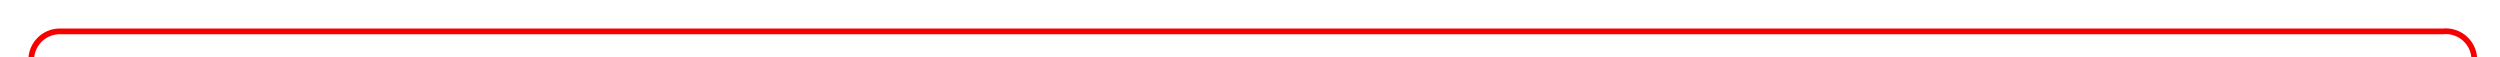 ﻿<?xml version="1.0" encoding="utf-8"?>
<svg version="1.1" xmlns:xlink="http://www.w3.org/1999/xlink" width="438px" height="10px" preserveAspectRatio="xMinYMid meet" viewBox="206 5070  438 8" xmlns="http://www.w3.org/2000/svg">
  <path d="M 211.5 5279  L 211.5 5079  A 5 5 0 0 1 216.5 5074.5 L 634 5074.5  A 5 5 0 0 1 639.5 5079.5 L 639.5 5122  " stroke-width="1" stroke="#f70000" fill="none" />
  <path d="M 644.146 5116.946  L 639.5 5121.593  L 634.854 5116.946  L 634.146 5117.654  L 639.146 5122.654  L 639.5 5123.007  L 639.854 5122.654  L 644.854 5117.654  L 644.146 5116.946  Z " fill-rule="nonzero" fill="#f70000" stroke="none" />
</svg>